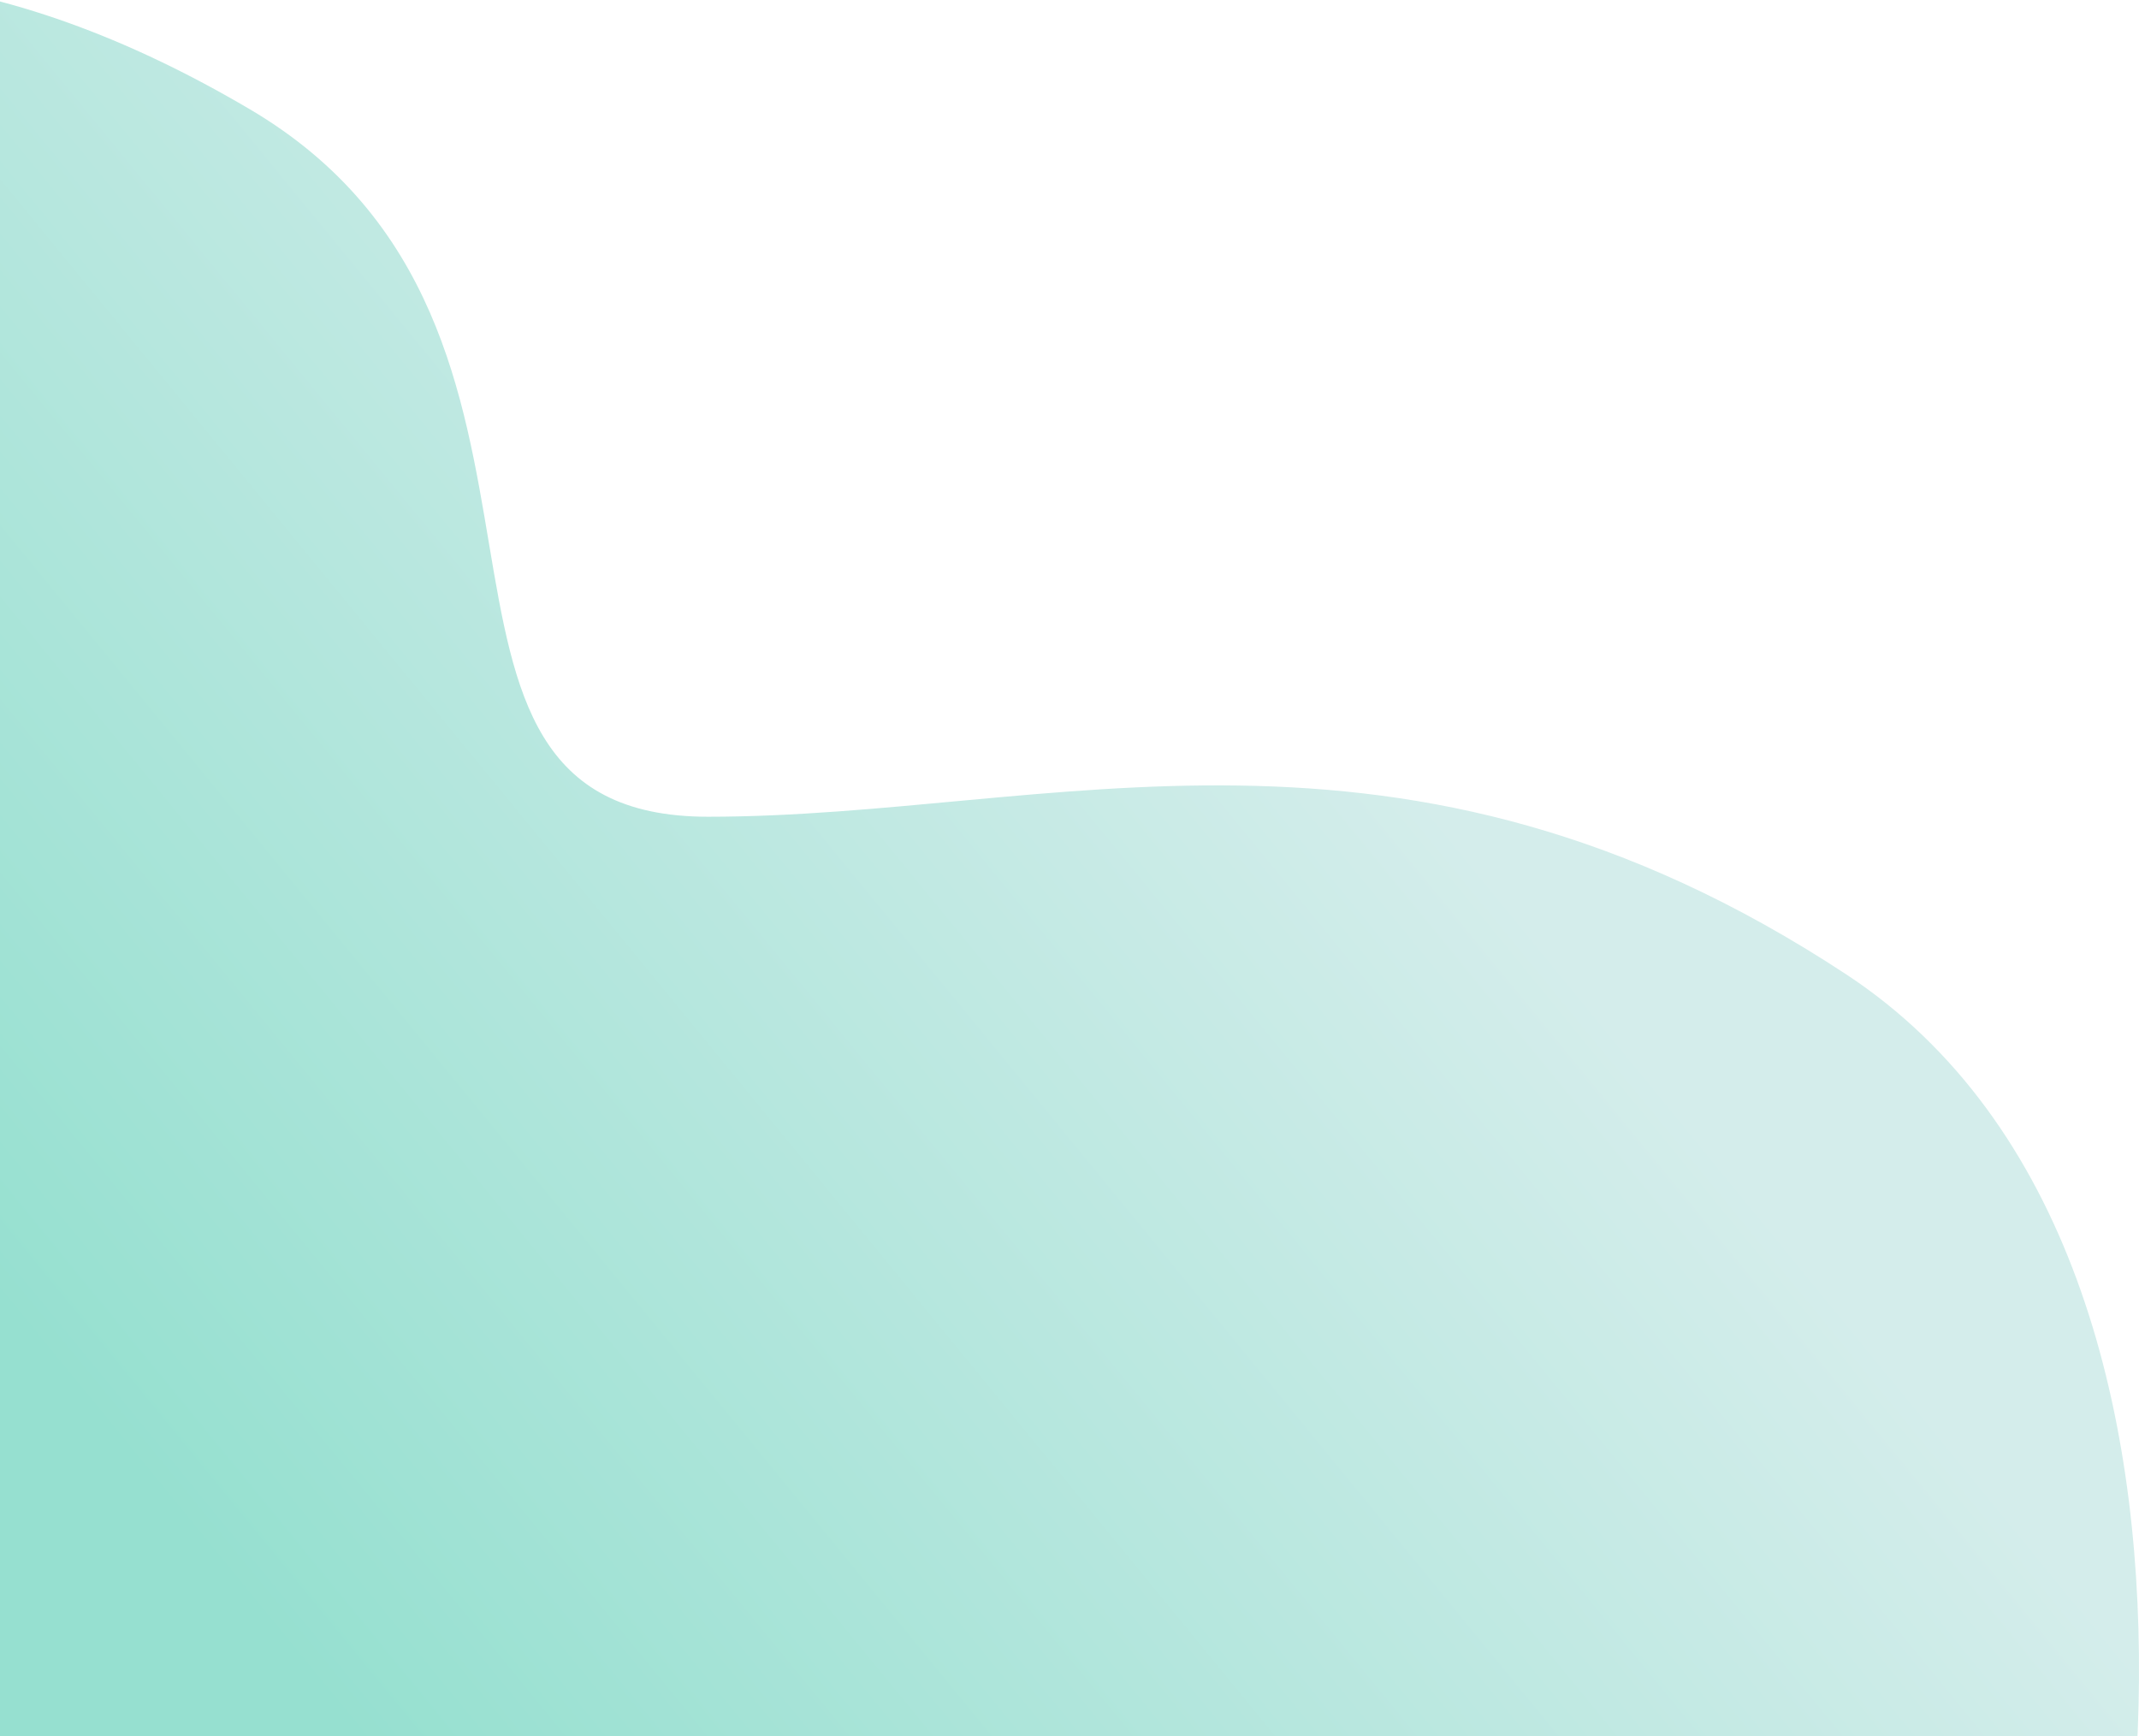 <svg xmlns="http://www.w3.org/2000/svg" width="292" height="237" viewBox="0 0 292 237">
    <defs>
        <linearGradient id="a" x1="59.083%" x2="14.767%" y1="21.742%" y2="54.876%">
            <stop offset="0%" stop-color="#D4EDEB"/>
            <stop offset="100%" stop-color="#96E0D0"/>
        </linearGradient>
    </defs>
    <path fill="url(#a)" fill-rule="evenodd" d="M0 71.988c28.259-13.299 59.29-9.992 93.093 9.92 50.706 29.867 15.624 96.588 62.561 96.588s94.498-18.526 155.36 21.506c60.86 40.033 39.22 156.233 19.61 181.41-13.074 16.784-123.282 16.784-330.624 0V71.988z" transform="translate(-59 -67)"/>
</svg>
